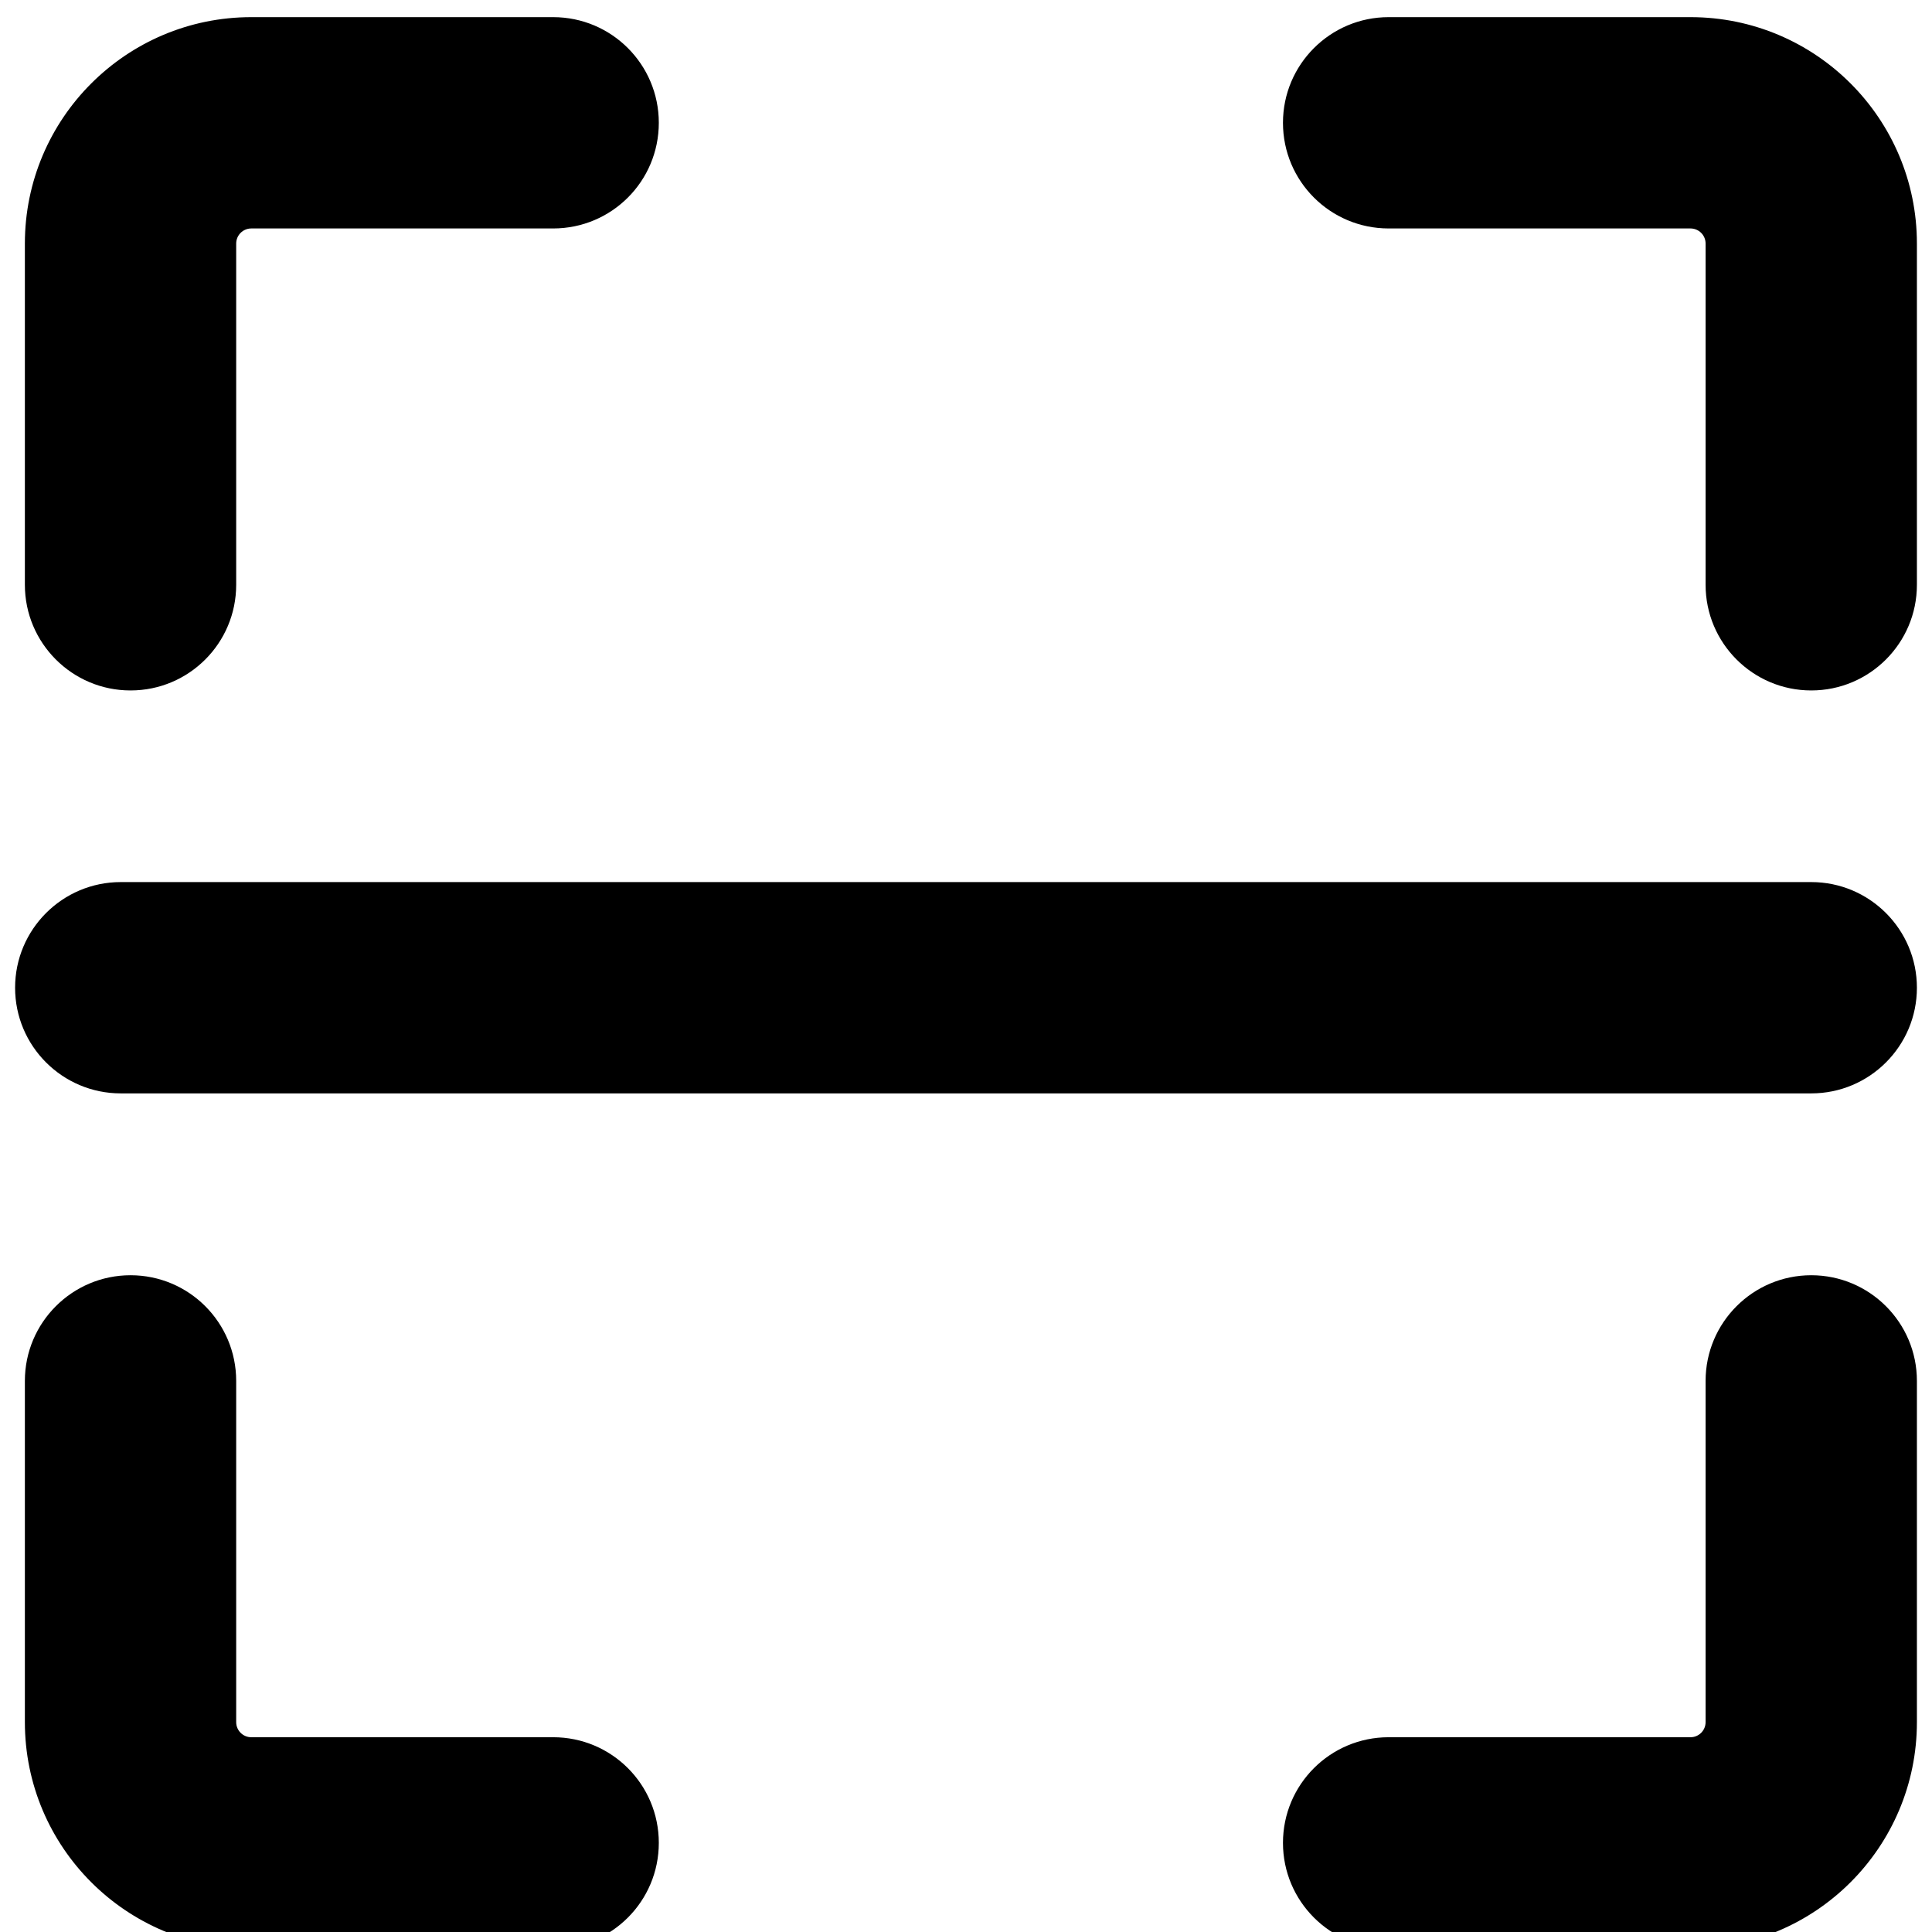 <svg width="16" height="16" viewBox="0 0 16 16" fill="none" xmlns="http://www.w3.org/2000/svg">
<g clip-path="url(#clip0_1482_348)">
<path fill-rule="evenodd" clip-rule="evenodd" d="M2.081 1.892C2.012 1.892 1.956 1.948 1.956 2.017V4.843C1.956 5.326 1.565 5.718 1.081 5.718C0.598 5.718 0.206 5.326 0.206 4.843V2.017C0.206 0.982 1.046 0.142 2.081 0.142H4.581C5.065 0.142 5.456 0.534 5.456 1.017C5.456 1.501 5.065 1.892 4.581 1.892H2.081ZM14 1.892C14.069 1.892 14.125 1.948 14.125 2.017V4.843C14.125 5.326 14.517 5.718 15 5.718C15.483 5.718 15.875 5.326 15.875 4.843V2.017C15.875 0.982 15.036 0.142 14 0.142H11.5C11.017 0.142 10.625 0.534 10.625 1.017C10.625 1.501 11.017 1.892 11.5 1.892H14ZM14.125 14.262C14.125 14.331 14.069 14.387 14 14.387H11.5C11.017 14.387 10.625 14.778 10.625 15.262C10.625 15.745 11.017 16.137 11.5 16.137H14C15.036 16.137 15.875 15.297 15.875 14.262V11.436C15.875 10.953 15.483 10.561 15 10.561C14.517 10.561 14.125 10.953 14.125 11.436V14.262ZM2.081 14.387C2.012 14.387 1.956 14.331 1.956 14.262V11.436C1.956 10.953 1.565 10.561 1.081 10.561C0.598 10.561 0.206 10.953 0.206 11.436V14.262C0.206 15.297 1.046 16.137 2.081 16.137H4.581C5.065 16.137 5.456 15.745 5.456 15.262C5.456 14.778 5.065 14.387 4.581 14.387H2.081ZM1 7.305C0.517 7.305 0.125 7.697 0.125 8.18C0.125 8.663 0.517 9.055 1 9.055H15C15.483 9.055 15.875 8.663 15.875 8.18C15.875 7.697 15.483 7.305 15 7.305H1Z" fill="black"/>
</g>
<defs>
<clipPath id="clip0_1482_348">
<rect width="16" height="16" fill="white"/>
</clipPath>
</defs>
</svg>
